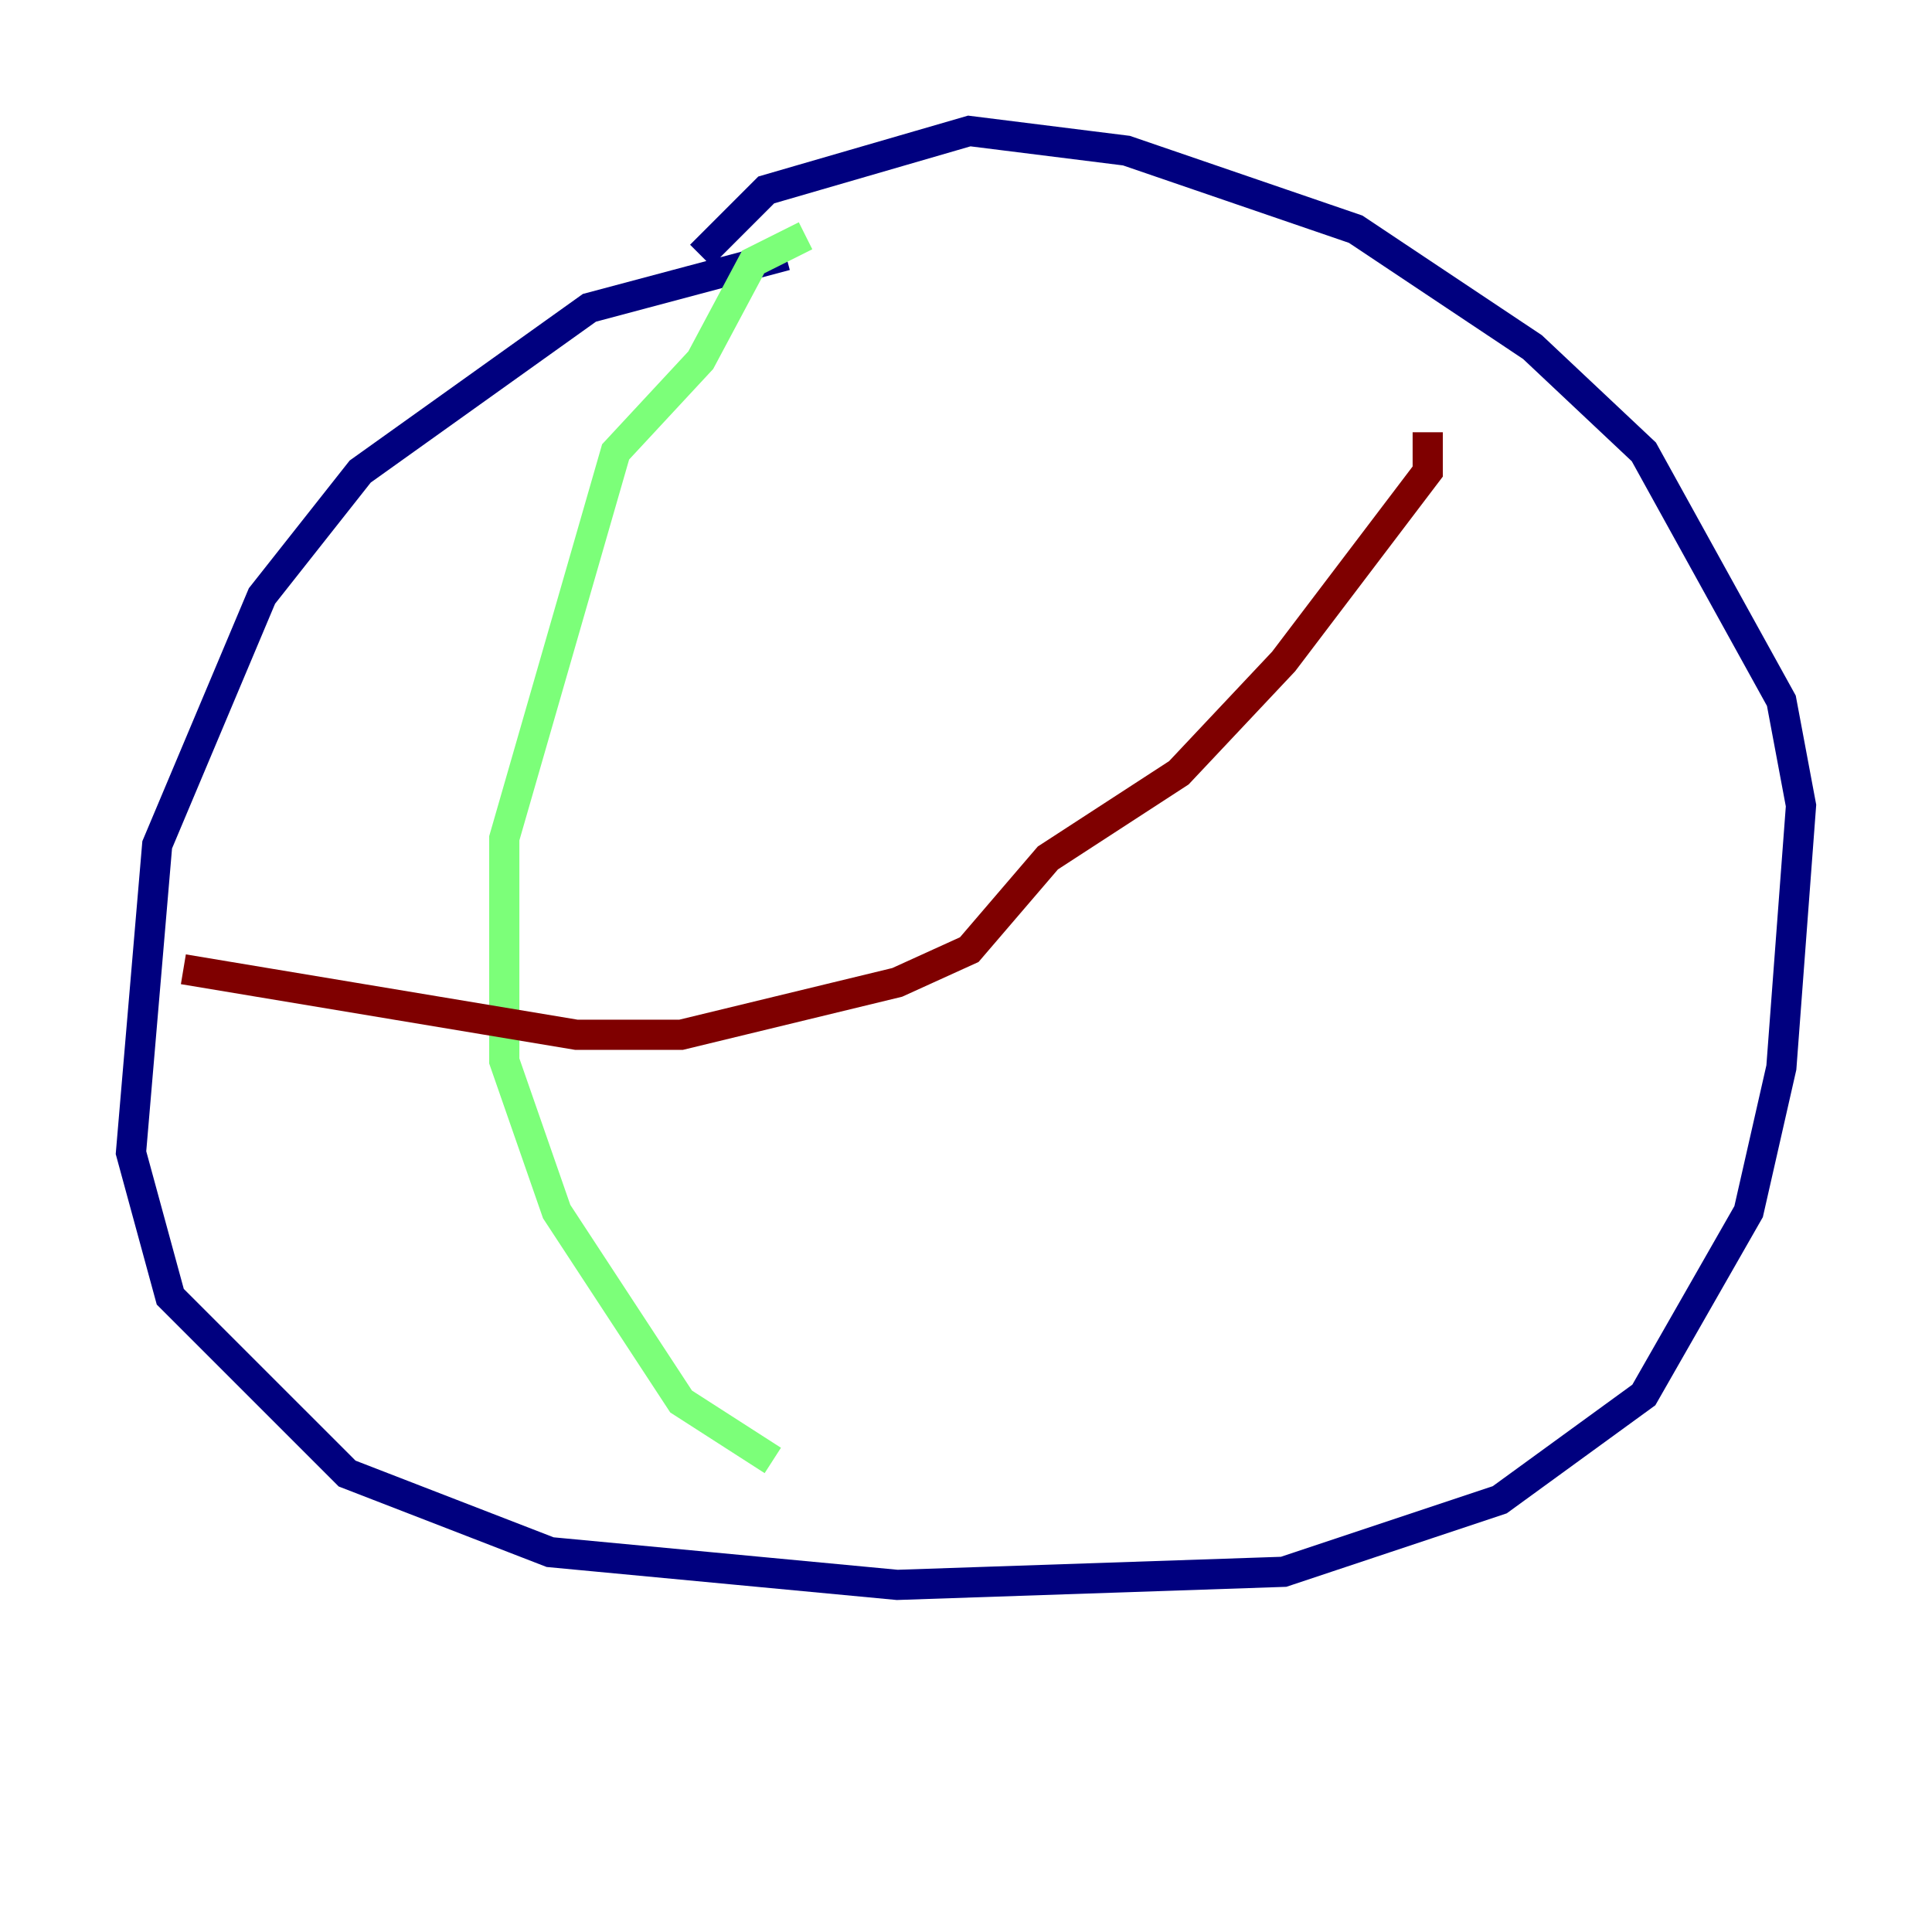 <?xml version="1.0" encoding="utf-8" ?>
<svg baseProfile="tiny" height="128" version="1.2" viewBox="0,0,128,128" width="128" xmlns="http://www.w3.org/2000/svg" xmlns:ev="http://www.w3.org/2001/xml-events" xmlns:xlink="http://www.w3.org/1999/xlink"><defs /><polyline fill="none" points="52.068,16.922 39.051,20.393 23.864,31.241 17.356,39.485 10.414,55.973 8.678,76.366 11.281,85.912 22.997,97.627 36.447,102.834 59.444,105.003 85.044,104.136 99.363,99.363 108.909,92.42 115.851,80.271 118.02,70.725 119.322,53.37 118.02,46.427 108.909,29.939 101.532,22.997 89.817,15.186 74.63,9.98 64.217,8.678 50.766,12.583 46.427,16.922" stroke="#00007f" stroke-width="2" /><polyline fill="none" points="53.37,15.62 49.898,17.356 46.427,23.864 40.786,29.939 33.41,55.539 33.41,70.291 36.881,80.271 45.125,92.854 51.2,96.759" stroke="#7cff79" stroke-width="2" /><polyline fill="none" points="12.149,64.217 38.183,68.556 45.125,68.556 59.444,65.085 64.217,62.915 69.424,56.841 78.102,51.2 85.044,43.824 94.59,31.241 94.59,28.637" stroke="#7f0000" stroke-width="2" /></svg>